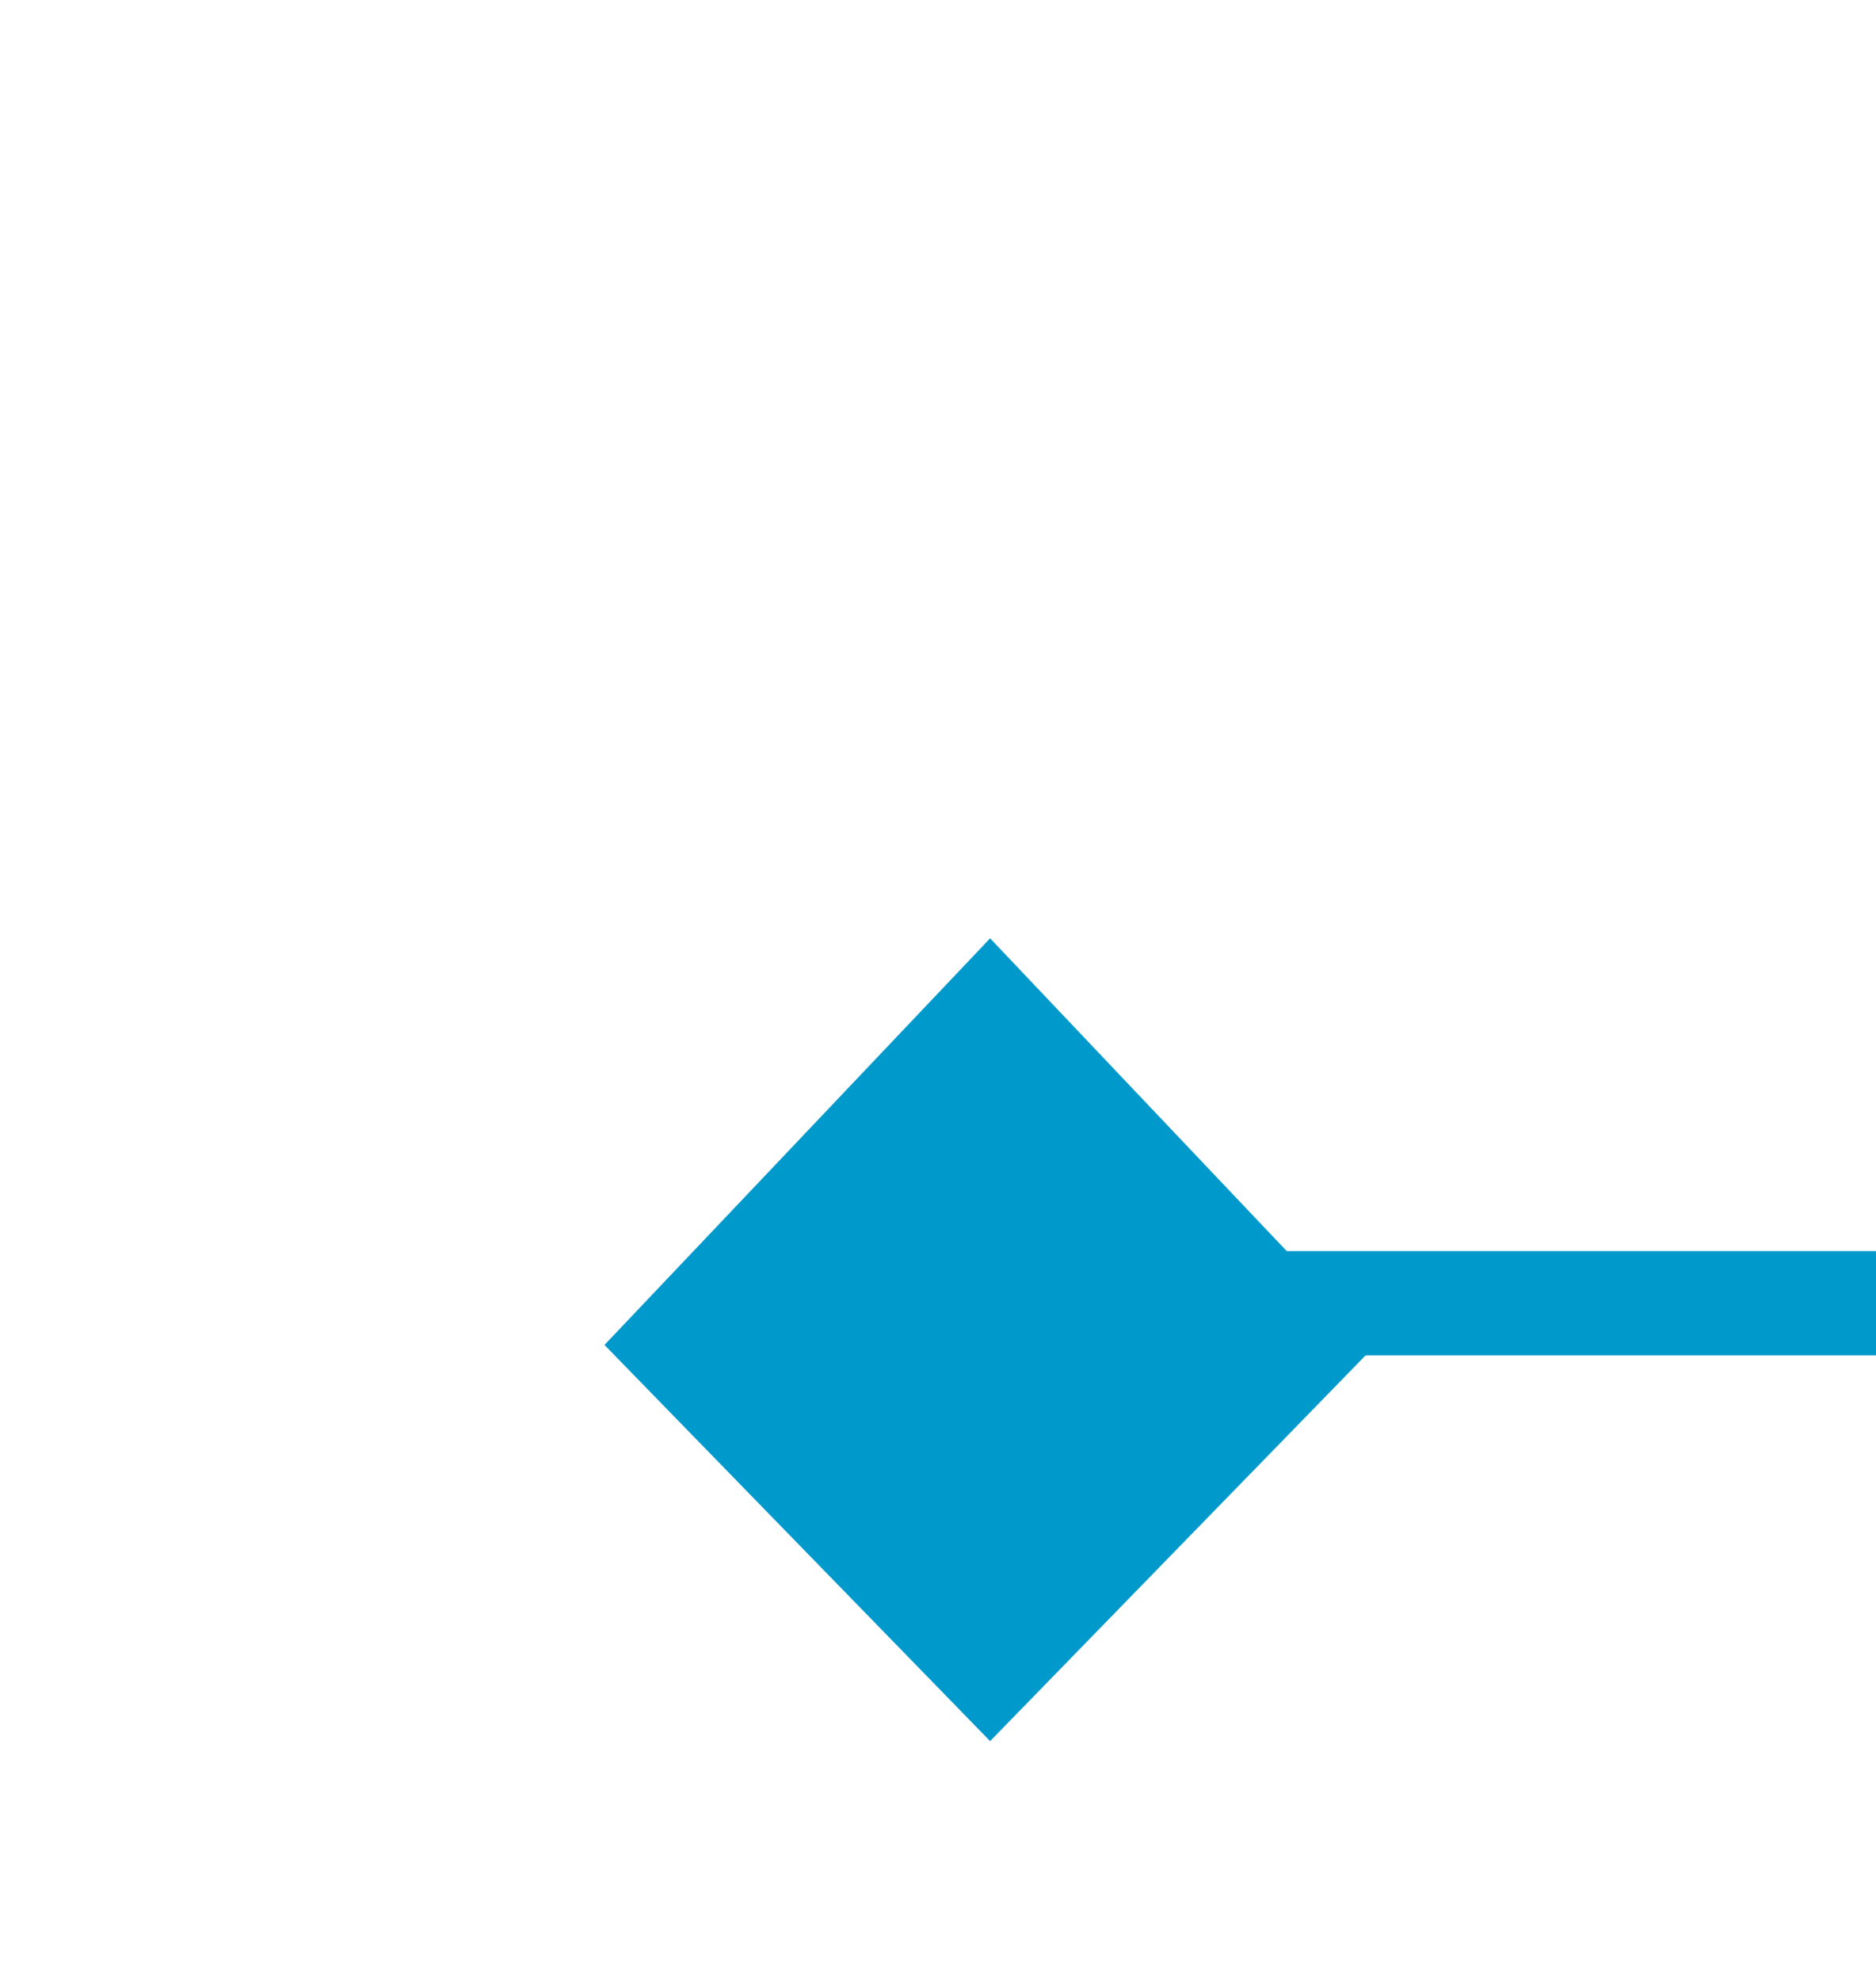 ﻿<?xml version="1.0" encoding="utf-8"?>
<svg version="1.1" xmlns:xlink="http://www.w3.org/1999/xlink" width="18px" height="19px" preserveAspectRatio="xMidYMin meet" viewBox="526 447  16 19" xmlns="http://www.w3.org/2000/svg">
  <path d="M 596 459.5  L 535.5 459.5  A 1.5 1.5 0 0 1 534.5 458 L 534.5 457  " stroke-width="1" stroke="#0099cc" fill="none" />
  <path d="M 538.2 459.9  L 534.5 456  L 530.8 459.9  L 534.5 463.7  L 538.2 459.9  Z " fill-rule="nonzero" fill="#0099cc" stroke="none" />
</svg>